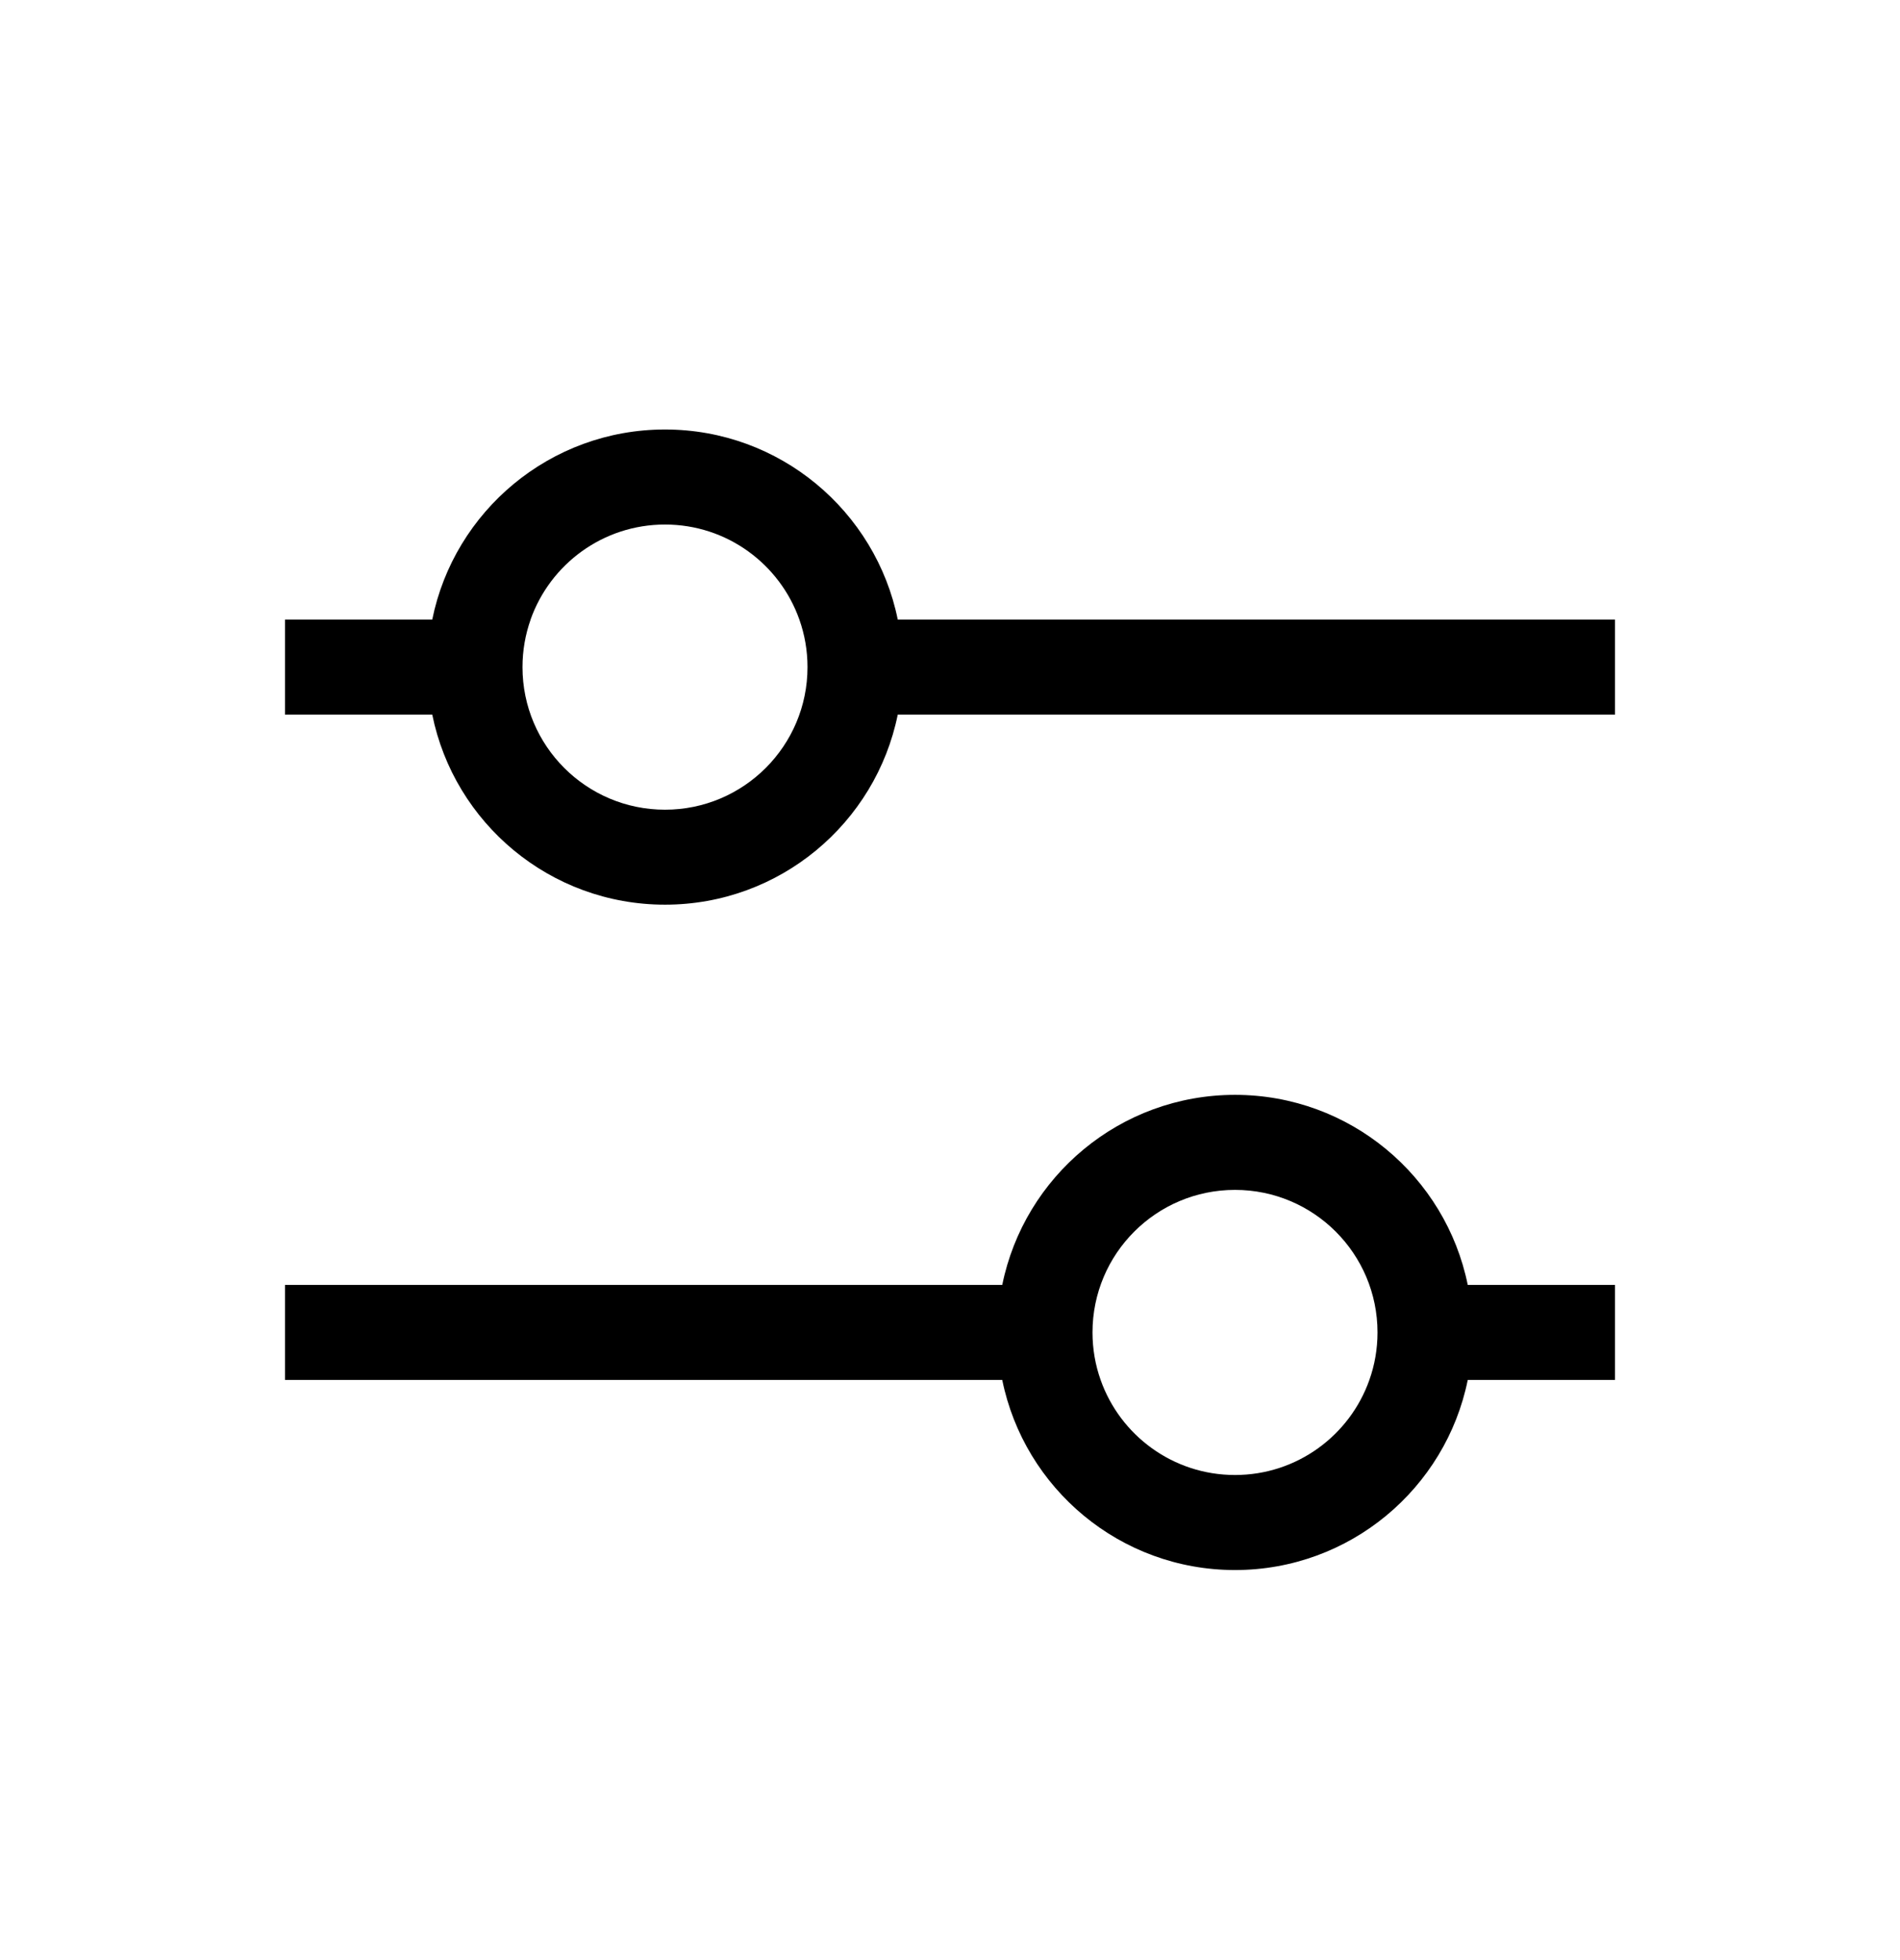 <svg width="32" height="33" viewBox="0 0 32 33" fill="none" xmlns="http://www.w3.org/2000/svg">
<g id="filter and sort">
<path id="Union" fill-rule="evenodd" clip-rule="evenodd" d="M13.463 10.431H13.463C13.552 10.682 13.6 10.951 13.6 11.232C13.6 12.557 12.525 13.632 11.2 13.632C9.874 13.632 8.8 12.557 8.8 11.232C8.8 10.951 8.848 10.682 8.937 10.431H8.936C9.266 9.499 10.155 8.831 11.2 8.831C12.245 8.831 13.134 9.499 13.463 10.431ZM15.12 10.431C14.749 8.606 13.135 7.231 11.2 7.231C9.265 7.231 7.65 8.606 7.28 10.431H4.8V12.031H7.28C7.65 13.857 9.265 15.231 11.2 15.231C13.135 15.231 14.749 13.857 15.12 12.031H27.2V10.431H15.12ZM18.537 23.233C18.866 24.165 19.755 24.833 20.8 24.833C21.845 24.833 22.734 24.165 23.063 23.233H23.063C23.152 22.983 23.2 22.713 23.2 22.433C23.2 21.107 22.125 20.033 20.8 20.033C19.474 20.033 18.4 21.107 18.4 22.433C18.4 22.713 18.448 22.983 18.537 23.233H18.537ZM16.88 21.633C17.251 19.807 18.865 18.433 20.8 18.433C22.735 18.433 24.349 19.807 24.72 21.633H27.2V23.233H24.72C24.349 25.059 22.735 26.433 20.8 26.433C18.865 26.433 17.251 25.059 16.88 23.233H4.8V21.633H16.88Z" fill="black"/>
</g>
</svg>
